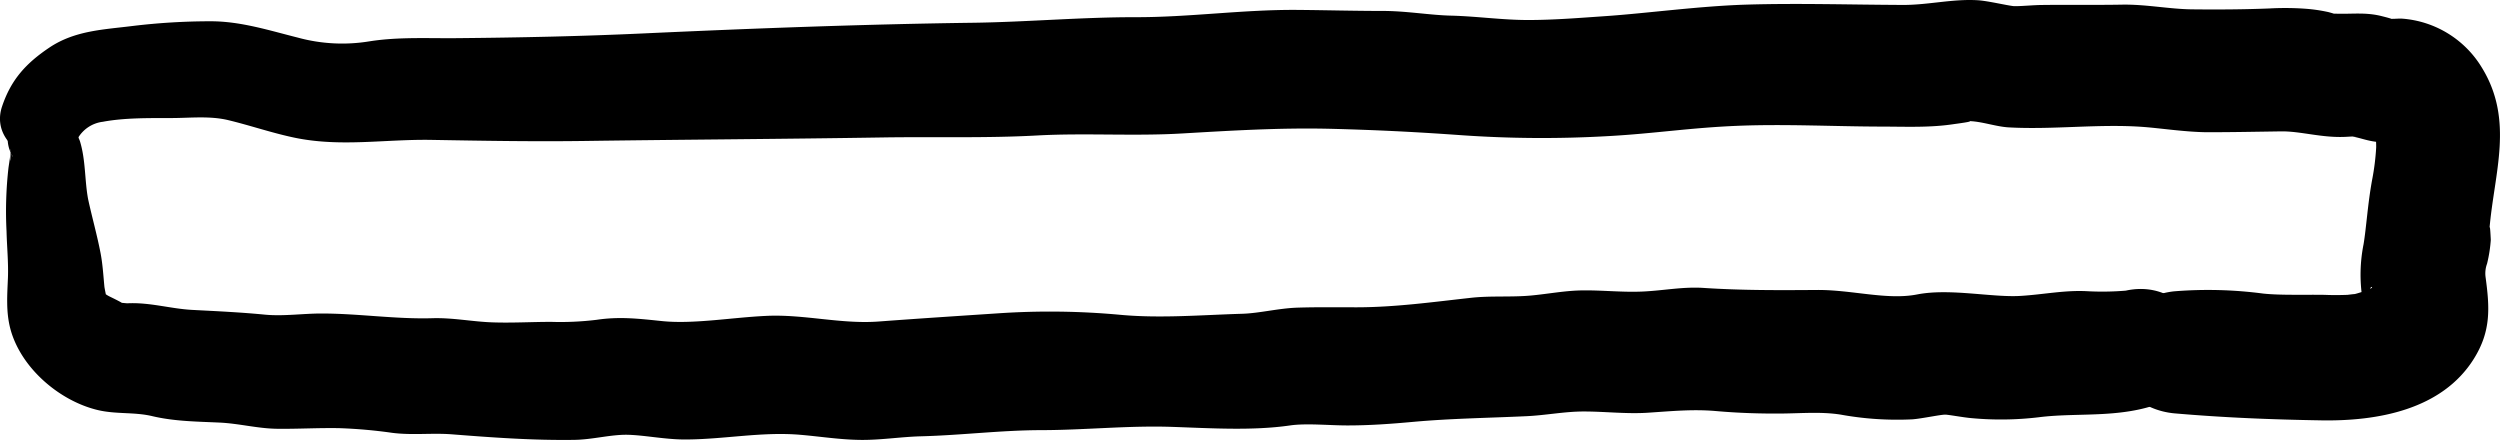<svg xmlns="http://www.w3.org/2000/svg" viewBox="0 0 532.21 93.58"><title>Asset 388</title><g id="Layer_2" data-name="Layer 2"><g id="Layer_1-2" data-name="Layer 1"><path d="M15.89,32,16,31.6,2.68,33.33C1.87,32,2.32,30.79,2.24,33c-.09,2.33-.14.61-.12.39-.07.77-.2,1.52-.31,2.28a82.75,82.75,0,0,0-.42,13.53c.08,3.29.42,6.63.3,9.93-.15,3.66-.44,7.23.51,10.85,2.18,8.27,10.39,15.35,18.6,17.31,3.86.93,7.8.39,11.61,1.3,4.67,1.11,9.51,1.15,14.28,1.37,4.11.18,8.11,1.26,12.23,1.32,4.46.06,8.93-.22,13.4-.13a105.05,105.05,0,0,1,11.21,1c4.19.53,8.33,0,12.52.3,8.78.69,17.4,1.32,26.25,1.19,3.86-.06,7.83-1.17,11.38-1.08s7.94,1,12.1,1c8.25,0,16.34-1.7,24.57-1,4.13.35,8.24,1,12.39,1.08,4.48.11,8.92-.65,13.4-.76,8.48-.22,16.86-1.28,25.34-1.31,9.31,0,18.58-1,27.86-.7,8.54.29,17.26.86,25.29-.3,3.46-.5,8.31,0,12.19,0,4.77,0,9.3-.33,14-.76,8.05-.73,16.05-.83,24.15-1.21,4.12-.19,8.08-1,12.19-1,4.51,0,9,.55,13.52.27,5-.32,9.6-.8,14.64-.36,4.79.42,9.62.58,14.42.52,4.16-.06,8.16-.39,12.14.24a67,67,0,0,0,15.23,1c2-.15,5.94-1,7-1,.65,0,3.83.59,5.43.73A67.86,67.86,0,0,0,434,88.83c8.94-1.15,18.87.57,28.24-4,5.57-2.68,7.47-10.38,5.14-15.69-2.58-5.87-8.55-8.66-14.82-7.27a59.7,59.7,0,0,1-8.48.11c-4.74-.2-9,.7-13.74,1-6.07.43-15.17-1.67-22.2-.3-6.43,1.26-13.88-1-21.31-.95-8.14.06-16.07.1-24.2-.44-4.36-.28-8.52.57-12.86.77s-8.4-.28-12.6-.24c-3.83,0-7.55.76-11.34,1.1-4.29.38-8.6,0-12.88.5-7.94.88-16.05,2-24.19,2-4.16,0-8.33-.06-12.48.07s-8.17,1.21-11.92,1.31c-8.5.25-17.28,1-25.74.23a163.28,163.28,0,0,0-26.26-.32c-8.41.56-16.82,1.1-25.23,1.73-8,.61-15.87-1.55-23.85-1.2-7.35.32-15.63,1.81-22.39,1.11-4.89-.5-8.94-1-13.86-.27a63.22,63.22,0,0,1-9.69.44c-4.21,0-8.45.26-12.66.1s-8.31-1-12.56-.88c-7.92.24-15.73-1-23.68-1-4,0-8.13.62-12.07.24-5.14-.5-10.16-.73-15.31-1-4.73-.23-9.13-1.66-14-1.41-.15,0-2.55-.29-1.15.08s-2.59-1.53-2.6-1.54c-1.16-.58-1.46-1.2-.65.12,0,.08-.39-1.84-.43-2.17-.23-2.39-.36-4.75-.81-7.12-.74-3.87-1.82-7.66-2.65-11.49C18,38.44,18.27,34.07,17,30c-.05-.14-1.32-3.14-.48-1.13s-.32-.78-.33-.79a10,10,0,0,0-2.14-3.52c-4.27-4.07-12.87-1.42-12.4,5.14l0,.36C2.25,37.66,14.18,40.42,15.89,32Z"/><path d="M16.54,29.48a7.17,7.17,0,0,1,5.38-3.56c4.6-.86,9.82-.78,14.51-.79,4.08,0,8.22-.51,12.22.46,4.75,1.15,9.39,2.76,14.19,3.75,9.75,2,19.21.27,29,.44,10.85.19,21.71.38,32.55.23,21.21-.3,42.41-.41,63.62-.75,10.93-.17,21.86.18,32.78-.42,10.3-.56,20.61.18,30.9-.43,10.47-.61,20.68-1.23,31.19-1,9.89.25,18,.65,27.76,1.34a246.11,246.11,0,0,0,32,.21c9.52-.53,17.33-1.78,27.37-2.18s20.26.14,30.36.17c5.26,0,10.45.27,15.67-.54.34-.05,4.71-.61,2.9-.63,2.8,0,5.87,1.18,8.69,1.34,9.52.53,19.2-.8,28.72-.09,3.78.29,9.24,1.12,13.77,1.12,5.17,0,10.32-.11,15.49-.18,4.24-.06,8.79,1.46,14,1.15,3.27-.19,1.68,0,1.05-.09,2.31.44,3.53,1.08,6.16,1.25a12.61,12.61,0,0,0,3,0l-2.51-.69q-2.78-3.19-1.51-1.22c.61.09.34,1.06,0-.24-.1-.39.08,2.59.05,3.26a51.07,51.07,0,0,1-.87,6.93c-.95,5.23-1.21,10-1.81,13.65a33,33,0,0,0-.23,11.72c.07.42.37,2.89.63,2.93-.14,0,.76-6.09,1.39-5.49.3.29-3.21,1.41-4.06,1.56,1.37-.24-1.15.08-1.16.08-1.62.06-3.23.07-4.84,0-4.22-.07-9.41.12-13.08-.27a89.69,89.69,0,0,0-19-.48C456,62.76,450,67.57,450,75S455.94,87.37,462.93,88c10.59.91,20.52,1.31,31.29,1.49,11.82.19,25.62-2.2,32.43-13.12,3.69-5.91,3.37-10.88,2.48-17.45a6,6,0,0,1,.33-2.8,30,30,0,0,0,.79-5.05c0,.06-.16-3.86-.28-2.36,1-11.92,5.27-23-1.57-34.23a21.72,21.72,0,0,0-17-10.51c-.88-.06-2.05.12-2.94,0,1.89.3-.89-.4-1.33-.51-3.48-.91-6.42-.43-9.85-.55-2.49-.08,2.32.72-1.61-.34a34.41,34.41,0,0,0-5-.72,61.5,61.5,0,0,0-7.56-.05c-5.47.22-11,.25-16.44.19-4.87-.05-9.9-1.1-15-1-5.61.1-11.24,0-16.85.07-1.88,0-5,.32-6.18.24C427.09,1.13,423.11.17,421,.05c-5.45-.32-10.69,1.06-16.15,1-11-.05-22-.39-32.94-.07-10.11.3-21.2,1.84-30.09,2.45-5.53.38-11,.83-16.51.83s-10.88-.79-16.35-.93c-4.65-.11-9.51-1-14.6-1-6,0-12.06-.17-18.09-.22-11.63-.1-23.11,1.59-34.73,1.55-11.38,0-22.63,1-34,1.18-23.53.31-47.16,1.2-70.67,2.28-13.07.6-26.13.88-39.22,1-6.32.08-12.75-.31-19,.68A35.77,35.77,0,0,1,63.38,8c-6.14-1.54-12.2-3.49-18.6-3.47a138.71,138.71,0,0,0-16.55,1C22,6.31,16,6.49,10.58,10.08c-5,3.35-8.22,6.83-10.15,12.61C-2.7,32.1,12,38.4,16.54,29.48Z"/></g></g></svg>